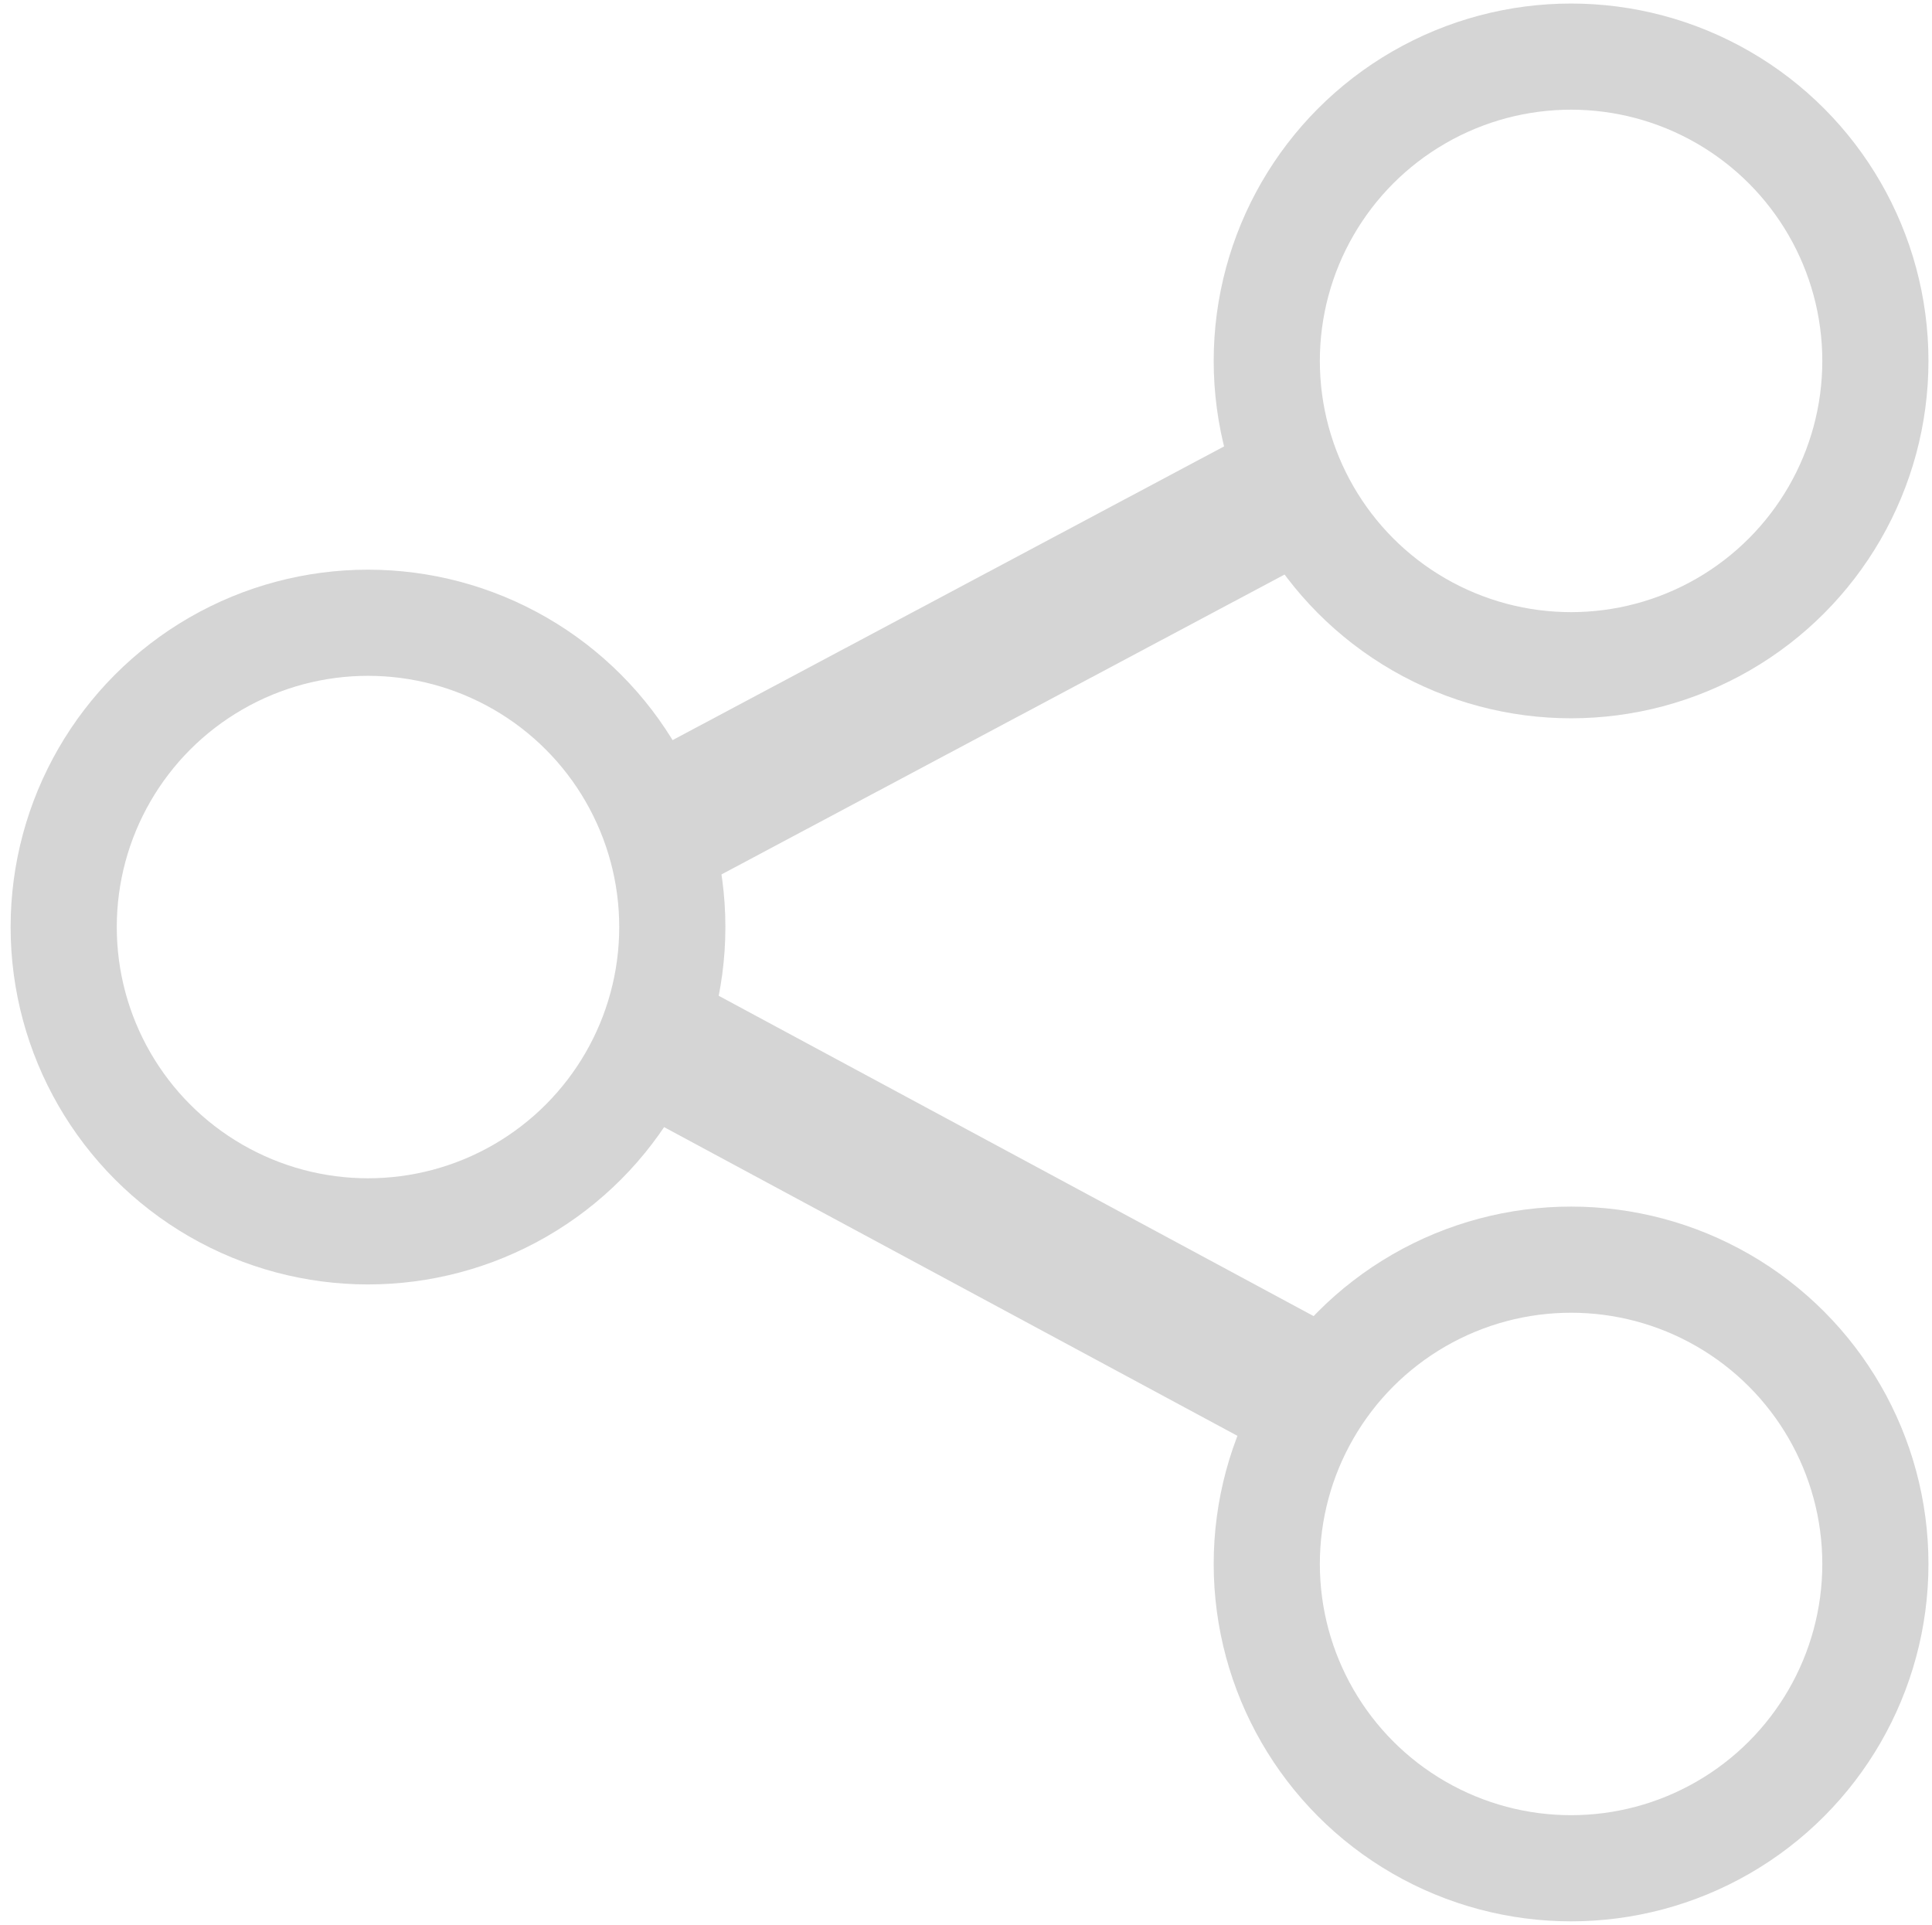 <?xml version="1.0" encoding="utf-8"?>
<!-- Generator: Adobe Illustrator 19.1.1, SVG Export Plug-In . SVG Version: 6.00 Build 0)  -->
<svg version="1.2" baseProfile="tiny" id="Слой_1"
	 xmlns="http://www.w3.org/2000/svg" xmlns:xlink="http://www.w3.org/1999/xlink" x="0px" y="0px" viewBox="0 0 27.3 27.2"
	 xml:space="preserve">
<line fill="none" stroke="#D5D5D5" stroke-width="2" stroke-miterlimit="10" x1="9.3" y1="11.7" x2="18.5" y2="6.8"/>
<line fill="none" stroke="#D5D5D5" stroke-width="2" stroke-miterlimit="10" x1="9.4" y1="14.8" x2="18.5" y2="19.7"/>
<circle fill="none" stroke="#D5D5D5" stroke-width="1.5" stroke-miterlimit="10" cx="5.2" cy="13.1" r="4.3"/>
<circle fill="none" stroke="#D5D5D5" stroke-width="1.5" stroke-miterlimit="10" cx="22.2" cy="5.1" r="4.3"/>
<circle fill="none" stroke="#D5D5D5" stroke-width="1.5" stroke-miterlimit="10" cx="22.2" cy="22.1" r="4.3"/>
</svg>
